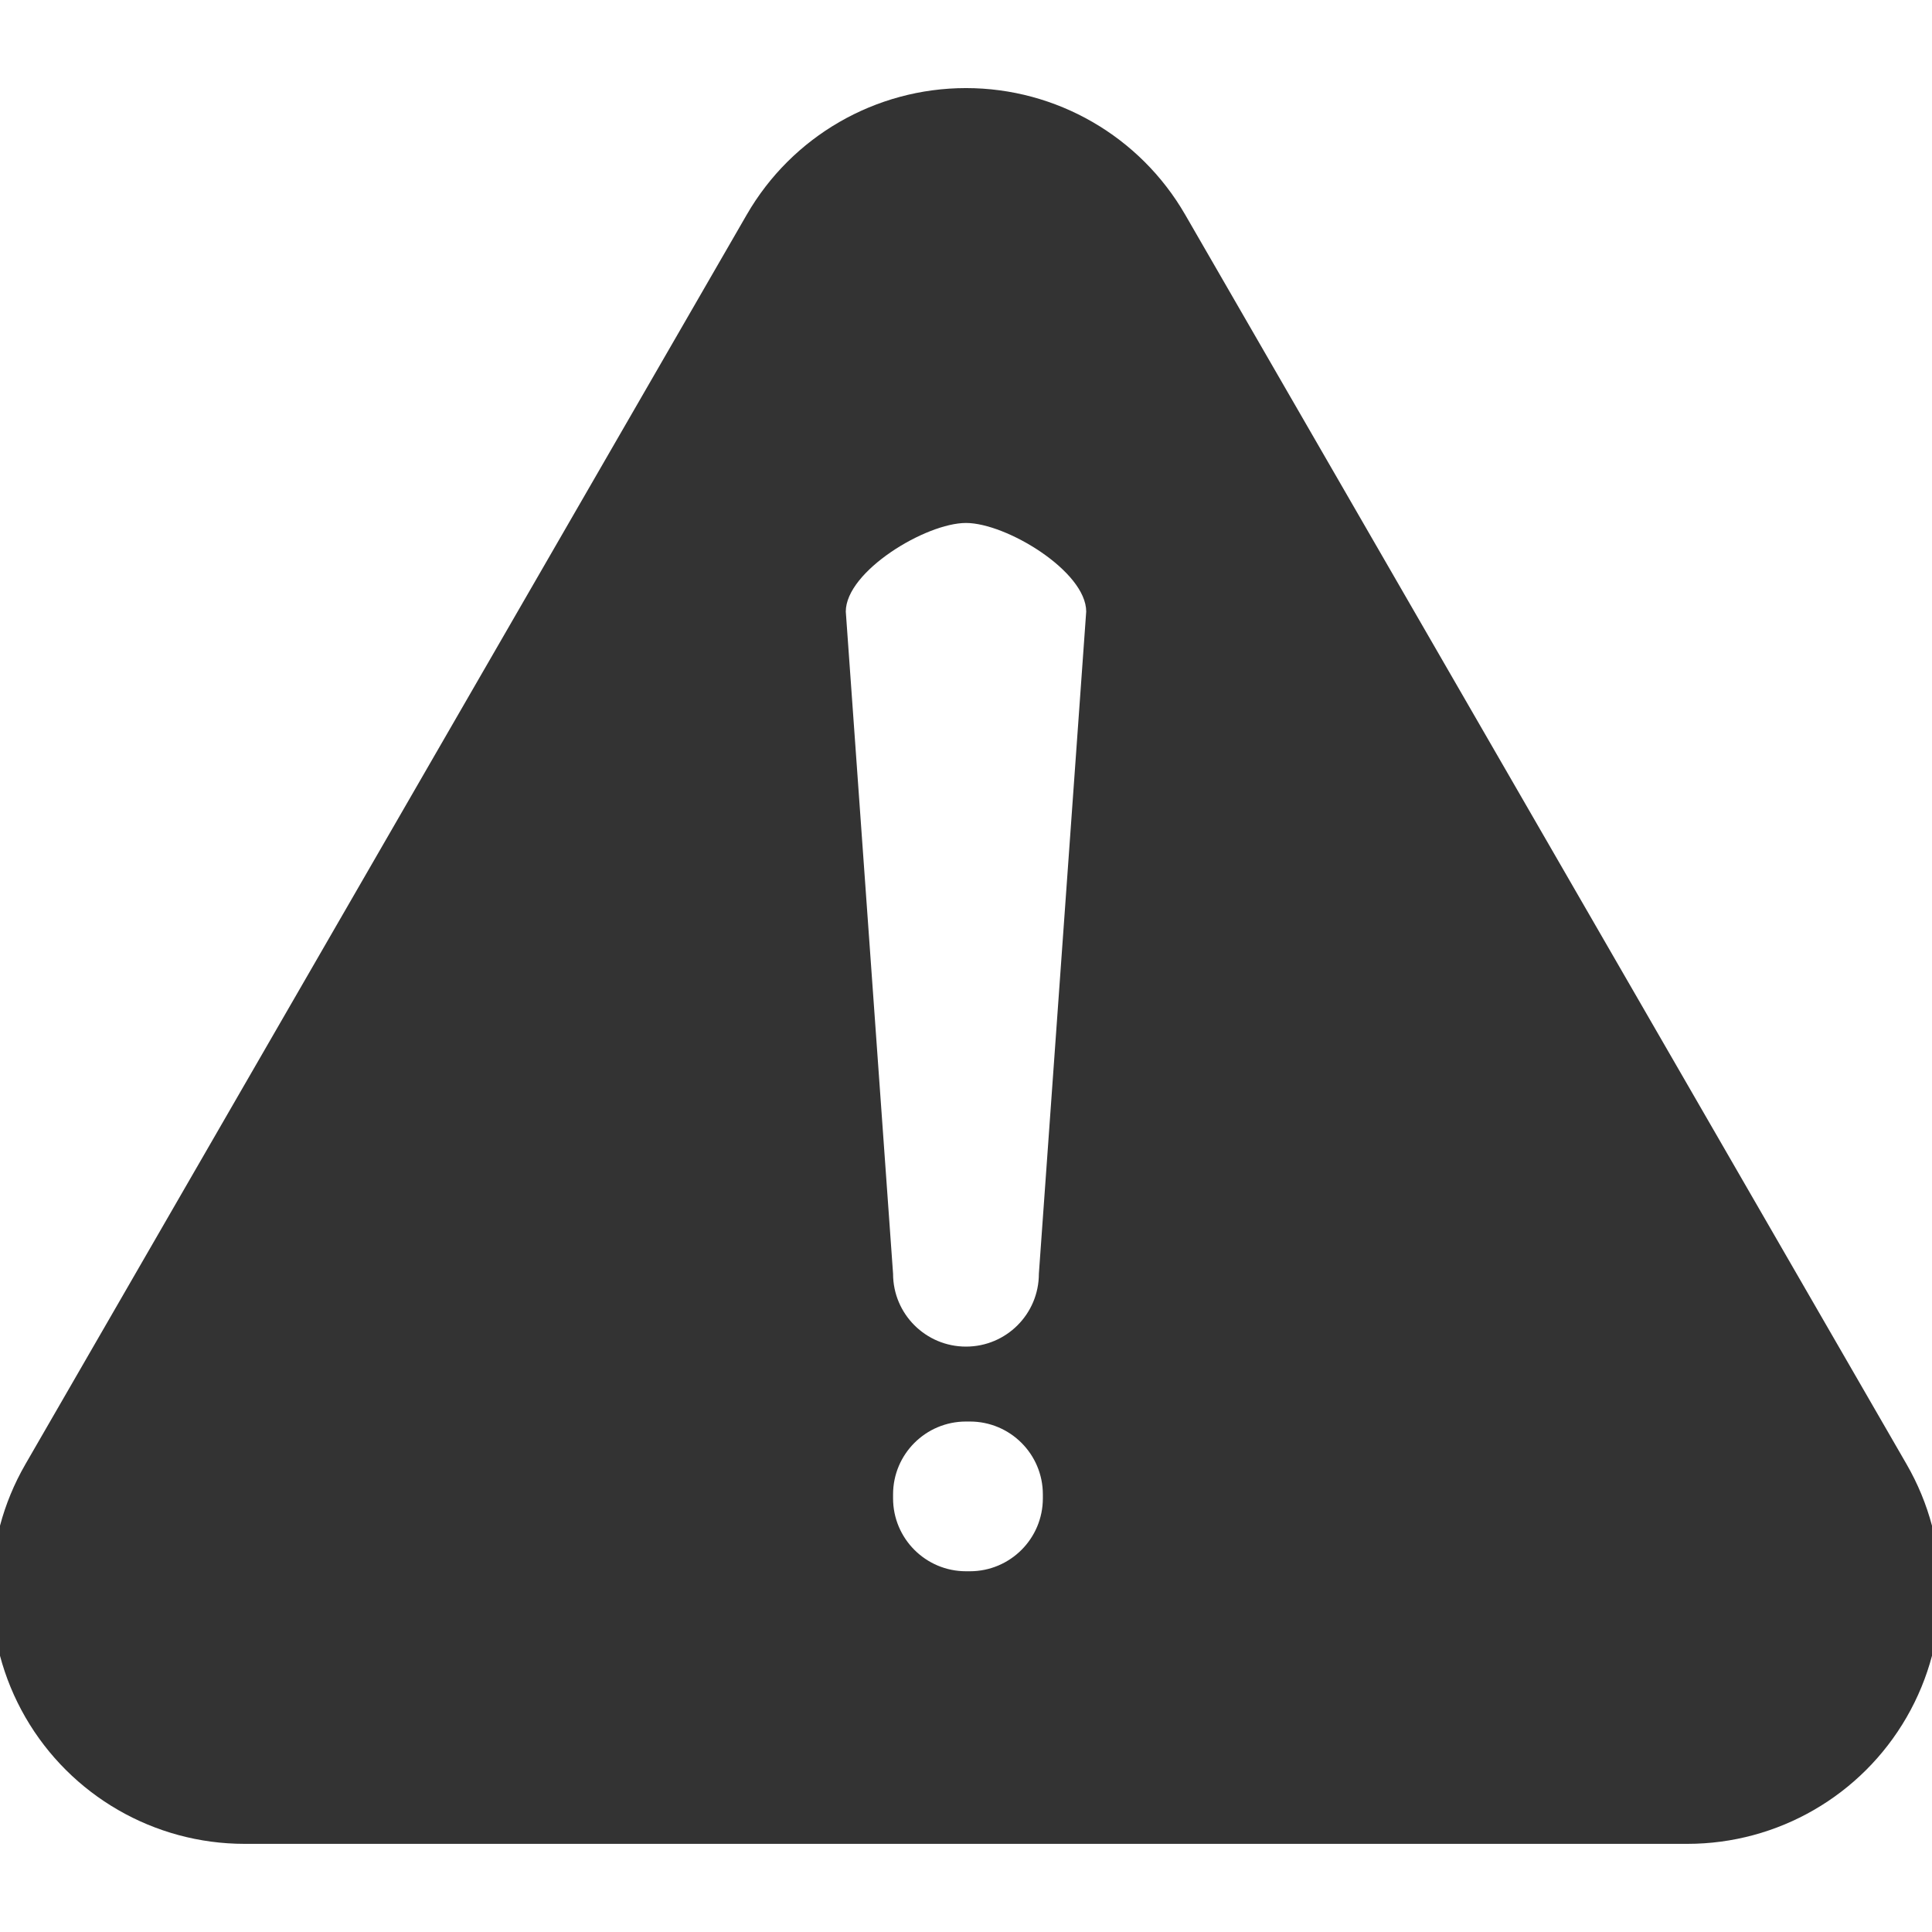 <svg width="32" height="32" viewBox="0 0 32 32" fill="none" xmlns="http://www.w3.org/2000/svg">
<g clip-path="url(#clip0)">
<path d="M31.579 24.252L19.63 3.555C18.881 2.258 17.498 1.459 16 1.459C14.502 1.459 13.118 2.257 12.369 3.555L0.421 24.252C-0.328 25.548 -0.328 27.146 0.421 28.444C1.17 29.74 2.553 30.54 4.051 30.54H27.949C29.446 30.54 30.83 29.741 31.579 28.444C32.328 27.146 32.328 25.548 31.579 24.252ZM17.273 24.817C17.273 25.484 16.732 26.025 16.065 26.025H16C15.333 26.025 14.792 25.484 14.792 24.817V24.752C14.792 24.085 15.333 23.545 16 23.545H16.065C16.732 23.545 17.273 24.085 17.273 24.752V24.817ZM17.207 21.097C17.207 21.764 16.667 22.304 16 22.304C15.333 22.304 14.792 21.764 14.792 21.097L14.009 10.13C14.009 9.463 15.333 8.662 16 8.662C16.667 8.662 17.991 9.463 17.991 10.13L17.207 21.097Z" fill="#333333"/>
</g>
<defs>
<clipPath id="clip0">
<path d="M0 0H32V32H0V0Z" fill="white"/>
</clipPath>
</defs>
</svg>
